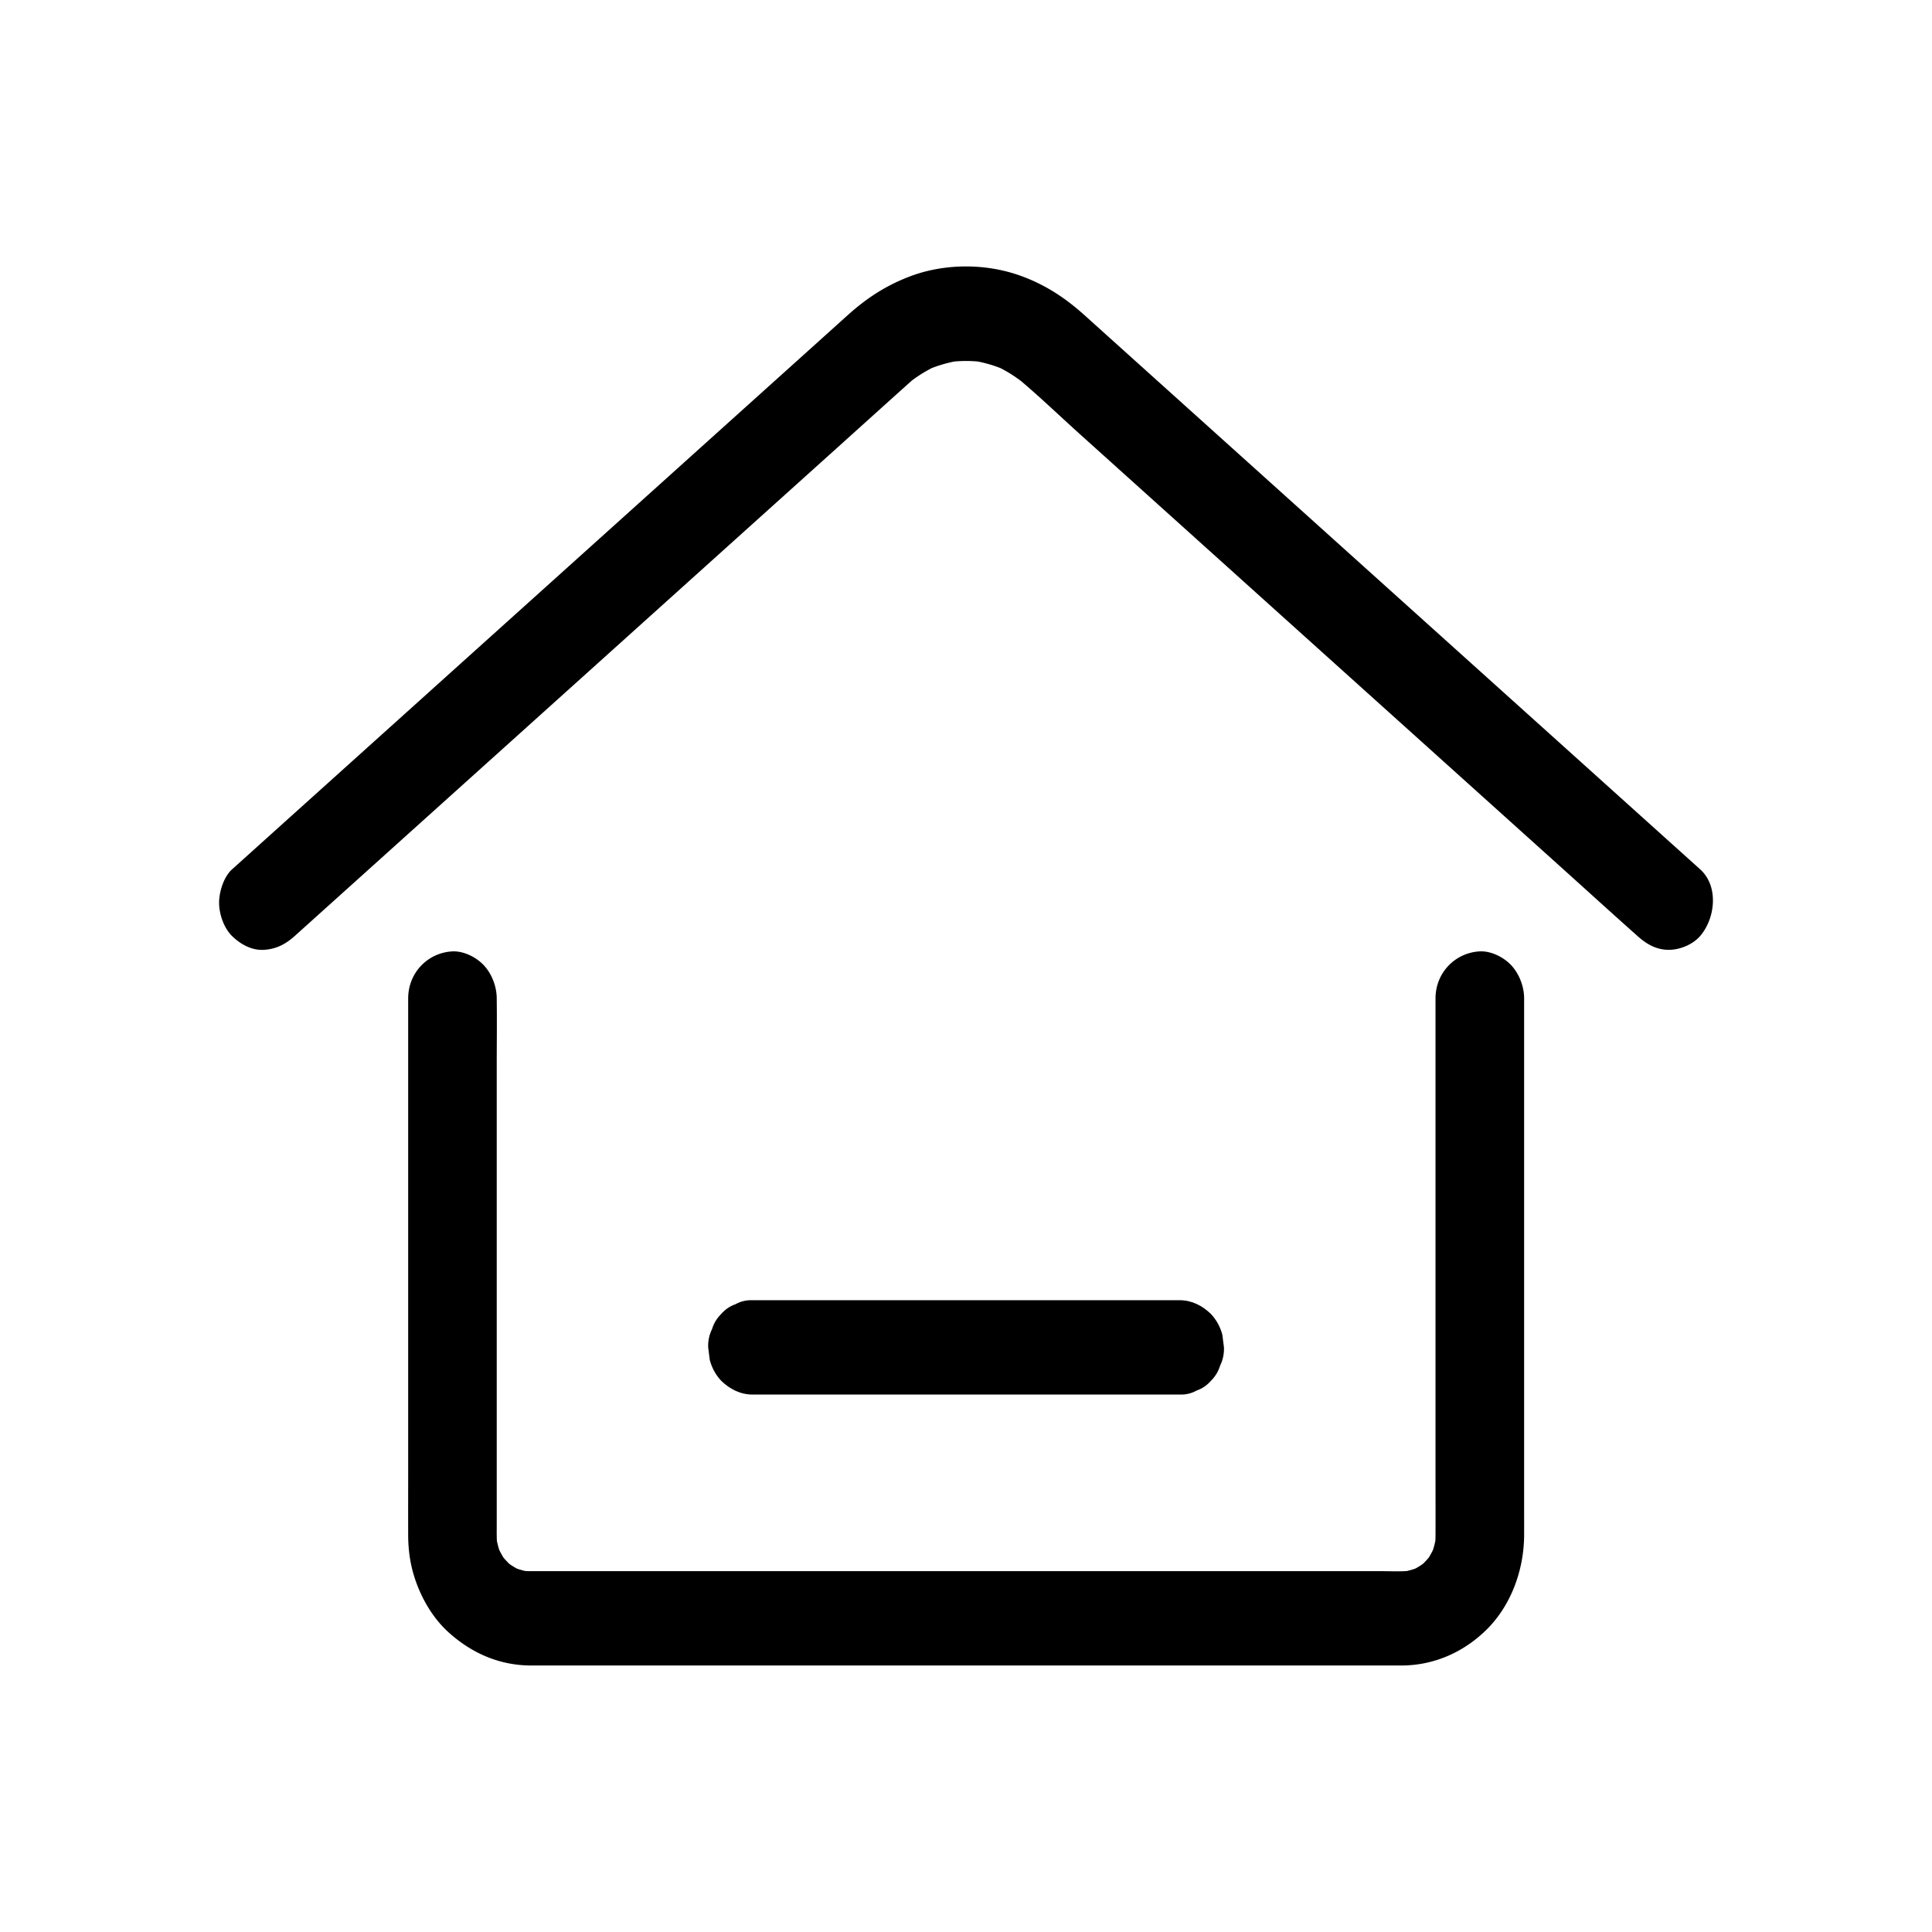 <?xml version="1.0" standalone="no"?><!DOCTYPE svg PUBLIC "-//W3C//DTD SVG 1.1//EN" "http://www.w3.org/Graphics/SVG/1.1/DTD/svg11.dtd"><svg t="1619944054530" class="icon" viewBox="0 0 1024 1024" version="1.1" xmlns="http://www.w3.org/2000/svg" p-id="1370" xmlns:xlink="http://www.w3.org/1999/xlink" width="200" height="200"><defs><style type="text/css"></style></defs><path d="M156.19 496.12l32.73-29.46c26.18-23.56 52.35-47.12 78.53-70.68l94.84-85.36c27.22-24.5 54.44-49.01 81.67-73.51 13-11.7 25.98-23.44 39.01-35.11 1.02-0.91 2.05-1.81 3.1-2.68l-4.75 3.91c4.8-3.85 9.95-7.03 15.48-9.55l-5.61 2.52a70.472 70.472 0 0 1 17.9-5.15c-2.08 0.3-4.16 0.6-6.24 0.89 6.14-0.81 12.27-0.81 18.41 0-2.08-0.3-4.16-0.6-6.24-0.89 6.17 0.92 12.14 2.63 17.9 5.15l-5.61-2.52c5.53 2.52 10.67 5.7 15.48 9.55l-4.75-3.91c11.79 9.77 22.94 20.53 34.34 30.8 25.99 23.39 51.98 46.79 77.97 70.18 31.6 28.44 63.2 56.89 94.81 85.33 27.39 24.65 54.77 49.3 82.16 73.95 13.34 12.01 26.62 24.1 40.02 36.02l0.57 0.51c4.85 4.36 10.05 7.32 16.6 7.32 5.76 0 12.63-2.72 16.6-7.32 8.01-9.29 10.01-26.34 0-35.36l-36.02-32.42c-28.36-25.53-56.72-51.05-85.08-76.58l-99.69-89.73-79.53-71.58-21.9-19.71c-1.52-1.37-3.03-2.74-4.56-4.1-10.34-9.26-21.2-16.19-34.09-20.71-18.29-6.41-39.78-6.31-57.94 0.57-12.35 4.68-22.62 11.26-32.63 20.23-4.62 4.14-9.21 8.29-13.82 12.44-23.38 21.05-46.77 42.09-70.15 63.14-32.52 29.27-65.03 58.54-97.55 87.81-30.59 27.53-61.18 55.07-91.77 82.6-17.01 15.31-34.02 30.62-51.02 45.93l-2.36 2.12c-4.37 3.93-6.87 11.81-6.87 17.68 0 6.13 2.56 13.46 6.87 17.68 4.47 4.37 10.35 7.62 16.6 7.32 6.51-0.31 11.61-2.84 16.59-7.32zM760.85 529.26V781.28c0 10.9 0.06 21.8 0 32.7-0.01 1.94-0.12 3.85-0.33 5.78l0.84-6.65c-0.5 3.87-1.43 7.58-2.81 11.2l2.37-5.97a47.34 47.34 0 0 1-5.34 9.79c1.22-1.69 2.45-3.37 3.67-5.06a45.16 45.16 0 0 1-7.47 7.96l4.75-3.91c-2.85 2.3-5.9 4.19-9.19 5.69l5.61-2.52a41.243 41.243 0 0 1-10.51 3c2.08-0.3 4.16-0.6 6.24-0.89-5.45 0.69-11.1 0.35-16.59 0.35h-433.8c-5.7 0-11.41 0.02-17.11 0-1.92-0.01-3.82-0.11-5.73-0.35 2.08 0.3 4.16 0.6 6.24 0.89-3.63-0.53-7.12-1.52-10.51-3l5.61 2.52c-3.29-1.5-6.34-3.39-9.19-5.69l4.75 3.91a45.16 45.16 0 0 1-7.47-7.96c1.22 1.69 2.45 3.37 3.67 5.06a47.34 47.34 0 0 1-5.34-9.79l2.37 5.97a48.65 48.65 0 0 1-2.81-11.2l0.84 6.65c-0.45-3.99-0.33-8.02-0.33-12.03v-19.96-67.64-83.18-72.05c0-11.71 0.15-23.43 0-35.14v-0.5c0-6.41-2.62-13.14-6.87-17.68-4.07-4.34-10.75-7.6-16.6-7.32-12.72 0.61-23.47 10.98-23.47 25V778.53c0 11.69-0.03 23.37 0 35.06 0.01 6.46 0.75 13.1 2.43 19.31 3.25 12 9.79 23.89 18.76 32.06 12.46 11.37 27.38 17.75 43.9 17.79 7.47 0.01 14.94 0 22.41 0H735.66c2.4 0 4.79 0.01 7.19 0 16.78-0.04 32.51-6.73 44.84-18.79 13.11-12.82 20.1-31.77 20.13-50.54 0.01-3.99 0-7.98 0-11.98v-56.72-80.26-77.57-50.52-7.12c0-6.41-2.62-13.14-6.87-17.68-4.07-4.34-10.75-7.6-16.6-7.32-12.74 0.62-23.5 11-23.5 25.01z" p-id="1371"></path><path d="M398.83 739.14H616.04c2.95 0 5.9 0.01 8.84 0h0.38c3.23 0.13 6.25-0.59 9.04-2.15 2.91-1.01 5.43-2.73 7.55-5.17 2.29-2.26 3.91-4.95 4.85-8.05 1.47-2.98 2.14-6.19 2.02-9.63l-0.84-6.65c-1.12-4.24-3.13-7.91-6.04-11.03-4.59-4.49-10.24-7.32-16.6-7.32H408.03c-2.95 0-5.9-0.01-8.84 0h-0.38c-3.23-0.13-6.25 0.59-9.04 2.15-2.91 1.01-5.43 2.73-7.55 5.17-2.29 2.26-3.91 4.95-4.85 8.05-1.47 2.98-2.14 6.19-2.02 9.63l0.84 6.65c1.12 4.24 3.13 7.91 6.04 11.03 4.6 4.48 10.24 7.32 16.6 7.32z" p-id="1372"></path></svg>